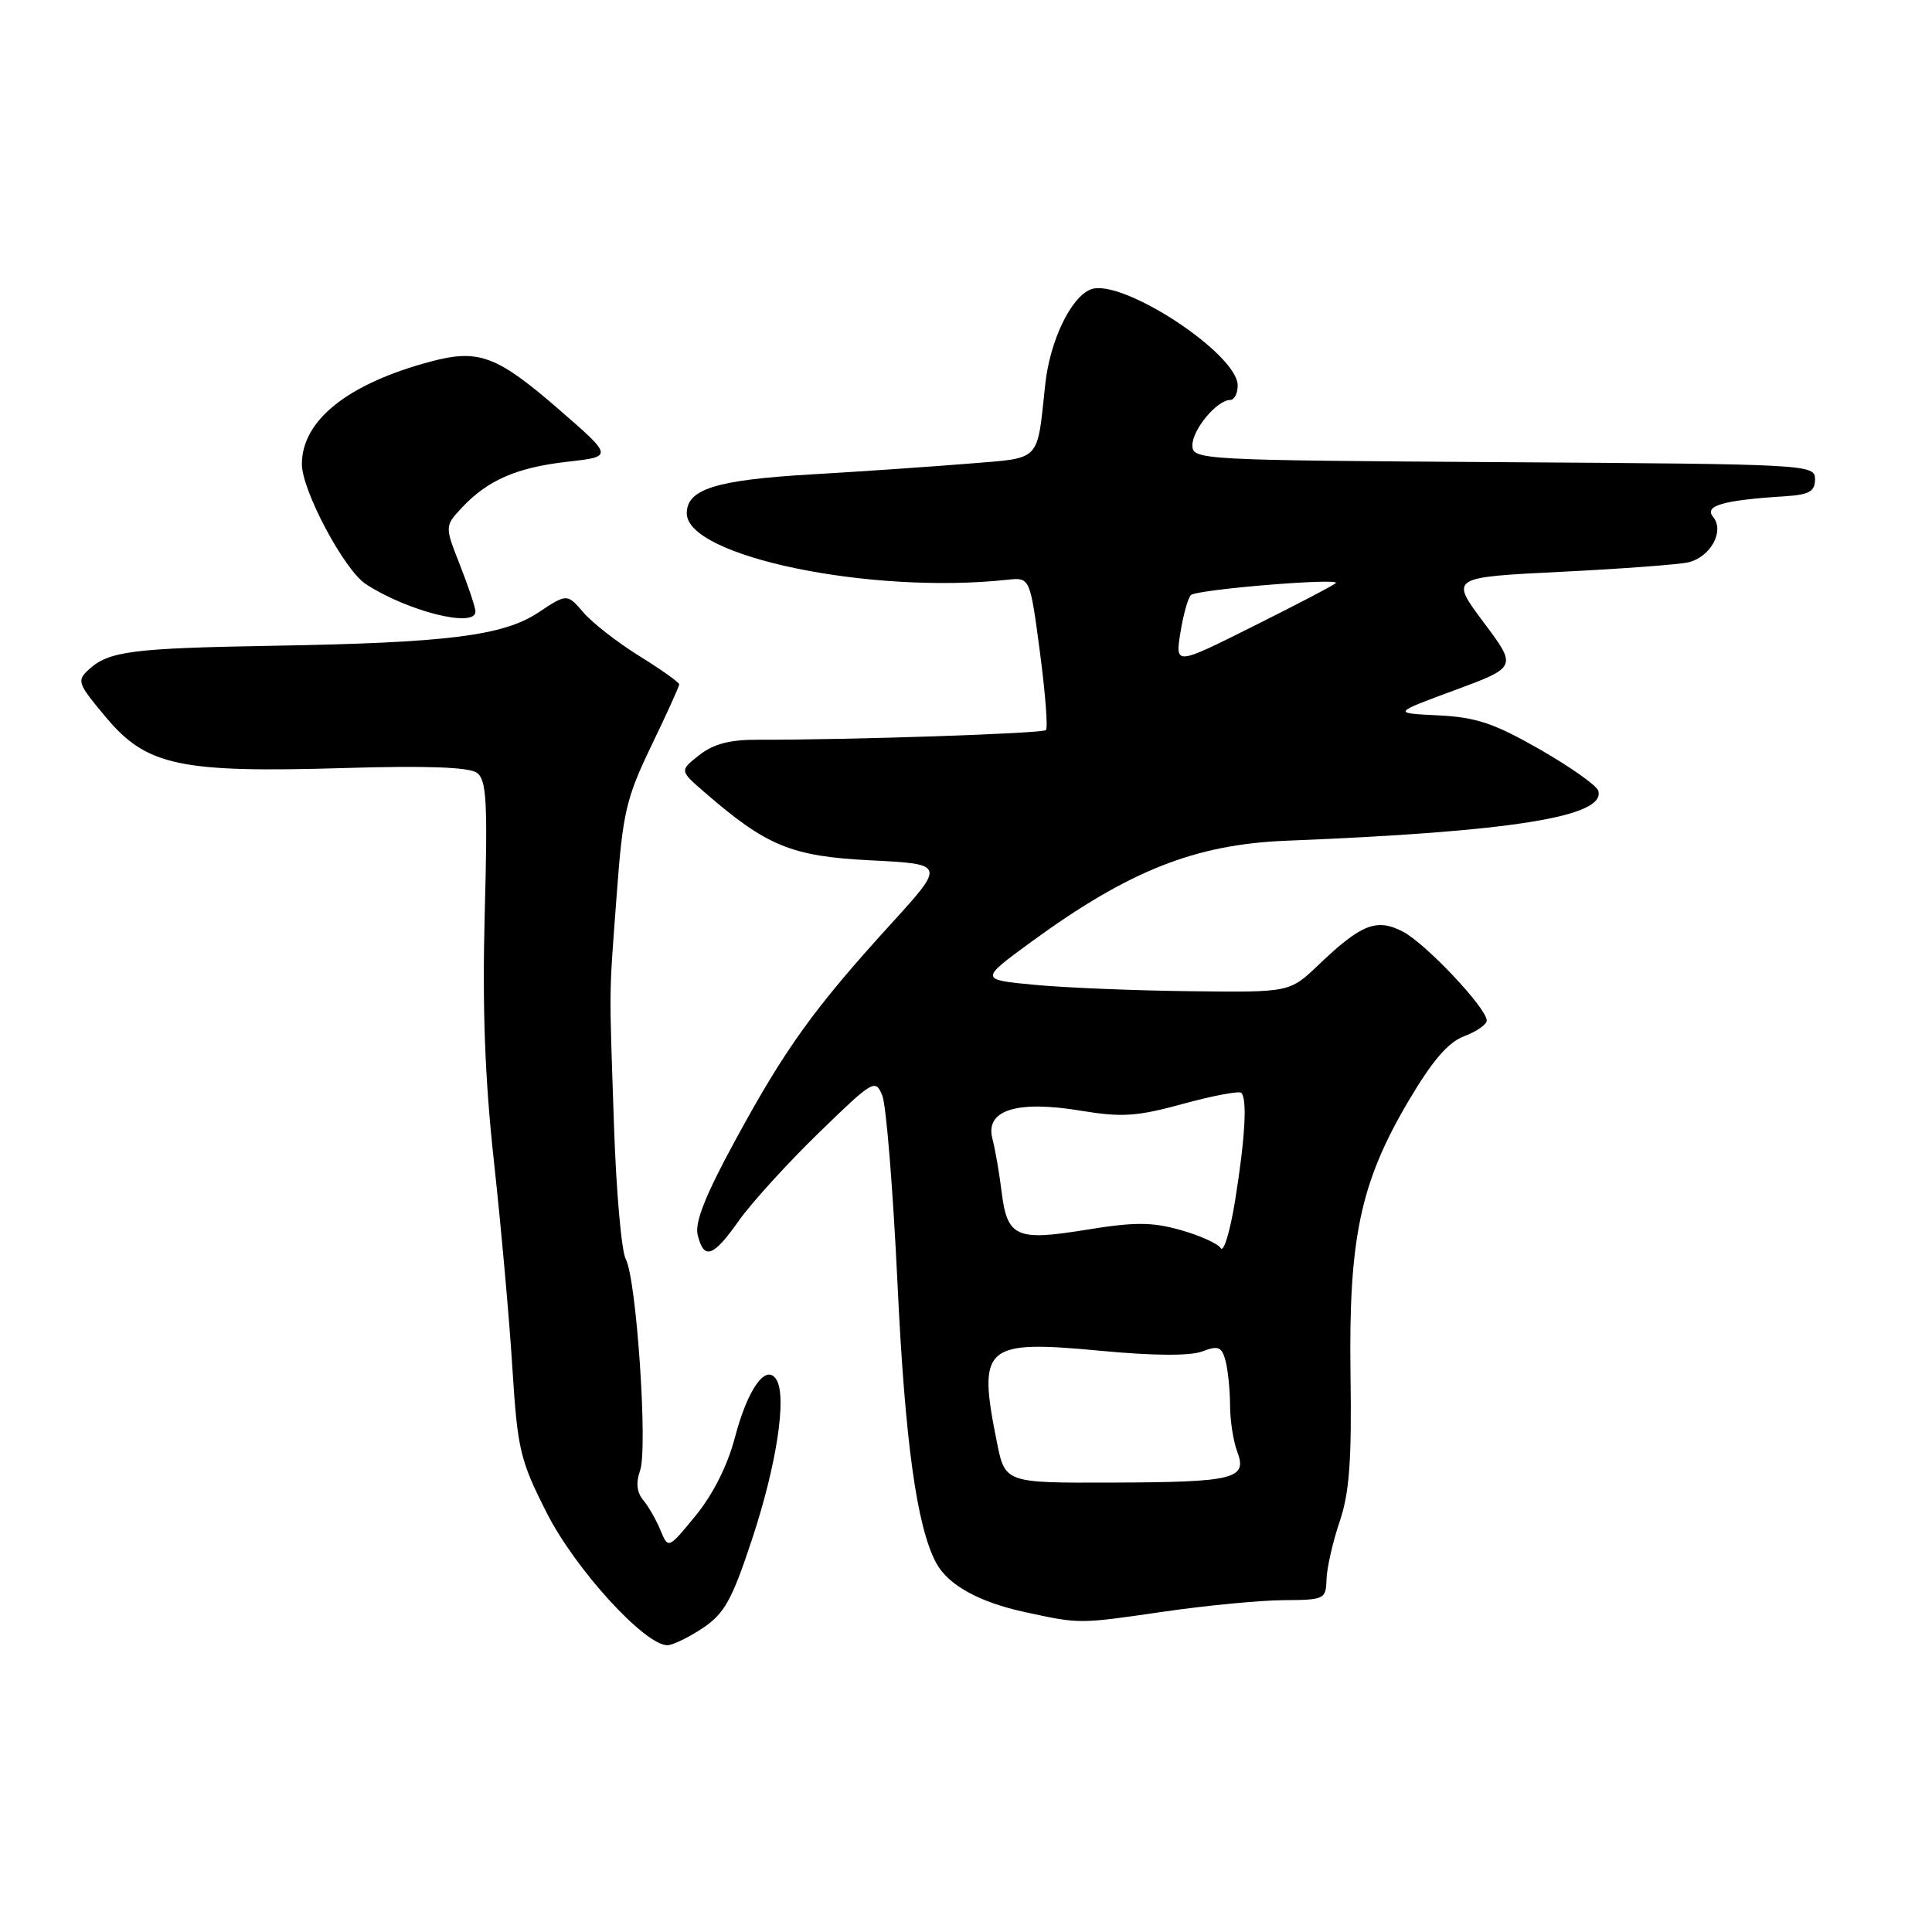 <?xml version="1.0" encoding="UTF-8" standalone="no"?>
<!DOCTYPE svg PUBLIC "-//W3C//DTD SVG 1.1//EN" "http://www.w3.org/Graphics/SVG/1.1/DTD/svg11.dtd" >
<svg xmlns="http://www.w3.org/2000/svg" xmlns:xlink="http://www.w3.org/1999/xlink" version="1.1" viewBox="0 0 256 256">
 <g >
 <path fill="currentColor"
d=" M 93.10 215.74 C 95.98 213.82 96.98 212.04 99.64 203.99 C 102.90 194.15 104.29 185.09 102.88 182.81 C 101.52 180.60 99.06 184.03 97.37 190.51 C 96.42 194.15 94.47 198.03 92.20 200.80 C 88.55 205.26 88.55 205.26 87.52 202.77 C 86.96 201.41 85.93 199.61 85.23 198.77 C 84.38 197.75 84.24 196.45 84.81 194.87 C 85.86 191.96 84.34 169.51 82.92 166.85 C 82.35 165.79 81.65 157.86 81.36 149.21 C 80.71 129.80 80.67 132.72 81.72 118.50 C 82.52 107.67 82.97 105.75 86.30 98.83 C 88.34 94.61 90.00 90.94 90.00 90.68 C 90.00 90.42 87.64 88.74 84.75 86.95 C 81.86 85.16 78.52 82.56 77.32 81.17 C 75.14 78.64 75.14 78.64 71.32 81.17 C 66.66 84.25 59.25 85.18 36.00 85.57 C 17.62 85.89 14.44 86.29 11.84 88.65 C 10.13 90.20 10.23 90.50 14.06 95.07 C 19.43 101.48 23.86 102.42 45.59 101.77 C 56.50 101.44 62.16 101.65 63.19 102.40 C 64.47 103.34 64.63 106.15 64.23 121.00 C 63.90 133.54 64.24 142.90 65.46 154.00 C 66.39 162.53 67.49 174.77 67.89 181.22 C 68.58 192.12 68.90 193.46 72.47 200.51 C 76.24 207.93 85.43 218.00 88.43 218.00 C 89.13 218.00 91.23 216.98 93.10 215.74 Z  M 154.50 213.51 C 160.00 212.72 167.02 212.05 170.10 212.03 C 175.51 212.00 175.70 211.91 175.77 209.25 C 175.82 207.74 176.60 204.31 177.51 201.62 C 178.80 197.82 179.12 193.54 178.95 182.12 C 178.69 164.12 180.25 156.72 186.59 145.96 C 189.79 140.54 191.87 138.11 194.02 137.30 C 195.66 136.68 197.00 135.75 197.00 135.23 C 197.00 133.59 188.90 125.00 185.88 123.44 C 182.40 121.64 180.38 122.44 174.69 127.87 C 170.89 131.50 170.89 131.50 157.70 131.34 C 150.44 131.26 141.20 130.88 137.15 130.50 C 129.80 129.81 129.80 129.81 136.65 124.80 C 149.56 115.37 158.37 111.88 170.44 111.40 C 200.35 110.21 212.87 108.20 211.77 104.76 C 211.55 104.07 208.07 101.61 204.02 99.29 C 197.97 95.83 195.60 95.04 190.59 94.79 C 184.50 94.50 184.50 94.50 192.77 91.45 C 201.03 88.39 201.03 88.39 196.58 82.45 C 192.13 76.50 192.13 76.50 206.81 75.77 C 214.89 75.37 222.50 74.80 223.72 74.51 C 226.67 73.80 228.54 70.36 227.00 68.50 C 225.76 67.01 228.27 66.28 236.50 65.76 C 239.75 65.55 240.50 65.12 240.50 63.50 C 240.50 61.54 239.75 61.50 199.25 61.24 C 158.83 60.98 158.00 60.94 158.00 58.99 C 158.00 56.91 161.27 53.00 163.00 53.00 C 163.55 53.00 164.00 52.14 164.00 51.08 C 164.00 46.87 148.60 36.79 144.54 38.34 C 141.90 39.36 139.12 45.15 138.50 50.93 C 137.37 61.37 138.09 60.63 128.27 61.44 C 123.44 61.83 114.10 62.48 107.50 62.86 C 94.86 63.60 91.00 64.81 91.00 68.02 C 91.00 73.74 115.35 78.79 133.49 76.82 C 136.48 76.50 136.48 76.50 137.79 86.37 C 138.51 91.80 138.87 96.46 138.59 96.74 C 138.13 97.20 112.59 98.05 100.38 98.02 C 96.72 98.00 94.53 98.58 92.66 100.05 C 90.05 102.11 90.05 102.11 93.28 104.91 C 101.59 112.13 104.84 113.47 115.39 114.00 C 125.28 114.50 125.28 114.50 117.99 122.50 C 107.86 133.63 104.06 138.91 97.53 150.91 C 93.45 158.40 92.03 161.98 92.45 163.66 C 93.29 167.00 94.49 166.58 97.90 161.75 C 99.55 159.41 104.29 154.20 108.43 150.17 C 115.71 143.09 116.00 142.92 116.91 145.17 C 117.43 146.45 118.33 157.62 118.92 170.00 C 119.91 190.98 121.47 202.28 124.04 207.08 C 125.62 210.03 129.73 212.30 135.89 213.63 C 143.19 215.20 142.86 215.20 154.50 213.51 Z  M 63.00 81.04 C 63.00 80.51 62.08 77.74 60.96 74.90 C 58.92 69.72 58.92 69.72 61.21 67.26 C 64.62 63.62 68.48 61.94 75.21 61.18 C 81.25 60.50 81.25 60.50 74.06 54.25 C 65.83 47.11 63.42 46.21 57.06 47.91 C 46.09 50.84 40.01 55.68 40.00 61.50 C 40.00 64.98 45.61 75.51 48.45 77.38 C 53.96 80.99 63.00 83.26 63.00 81.04 Z  M 132.09 191.08 C 129.52 178.28 130.37 177.53 145.88 178.99 C 152.84 179.65 157.72 179.68 159.31 179.07 C 161.44 178.26 161.89 178.45 162.39 180.31 C 162.71 181.52 162.98 184.16 162.99 186.18 C 162.99 188.21 163.42 190.99 163.94 192.35 C 165.32 195.97 163.58 196.40 147.34 196.45 C 133.18 196.50 133.18 196.50 132.09 191.08 Z  M 161.76 165.39 C 161.37 164.78 158.96 163.69 156.41 162.98 C 152.62 161.91 150.33 161.91 143.88 162.96 C 134.57 164.47 133.44 163.94 132.69 157.71 C 132.41 155.39 131.87 152.32 131.50 150.88 C 130.51 147.09 134.72 145.76 143.26 147.18 C 148.67 148.07 150.66 147.94 156.78 146.26 C 160.73 145.18 164.19 144.53 164.48 144.81 C 165.28 145.62 164.99 150.77 163.67 159.00 C 163.01 163.12 162.15 166.00 161.76 165.39 Z  M 156.41 83.83 C 156.79 81.45 157.42 79.21 157.80 78.85 C 158.61 78.10 177.75 76.53 177.00 77.27 C 176.72 77.55 171.82 80.11 166.11 82.96 C 155.72 88.16 155.72 88.16 156.41 83.83 Z "/>
</g>
</svg>